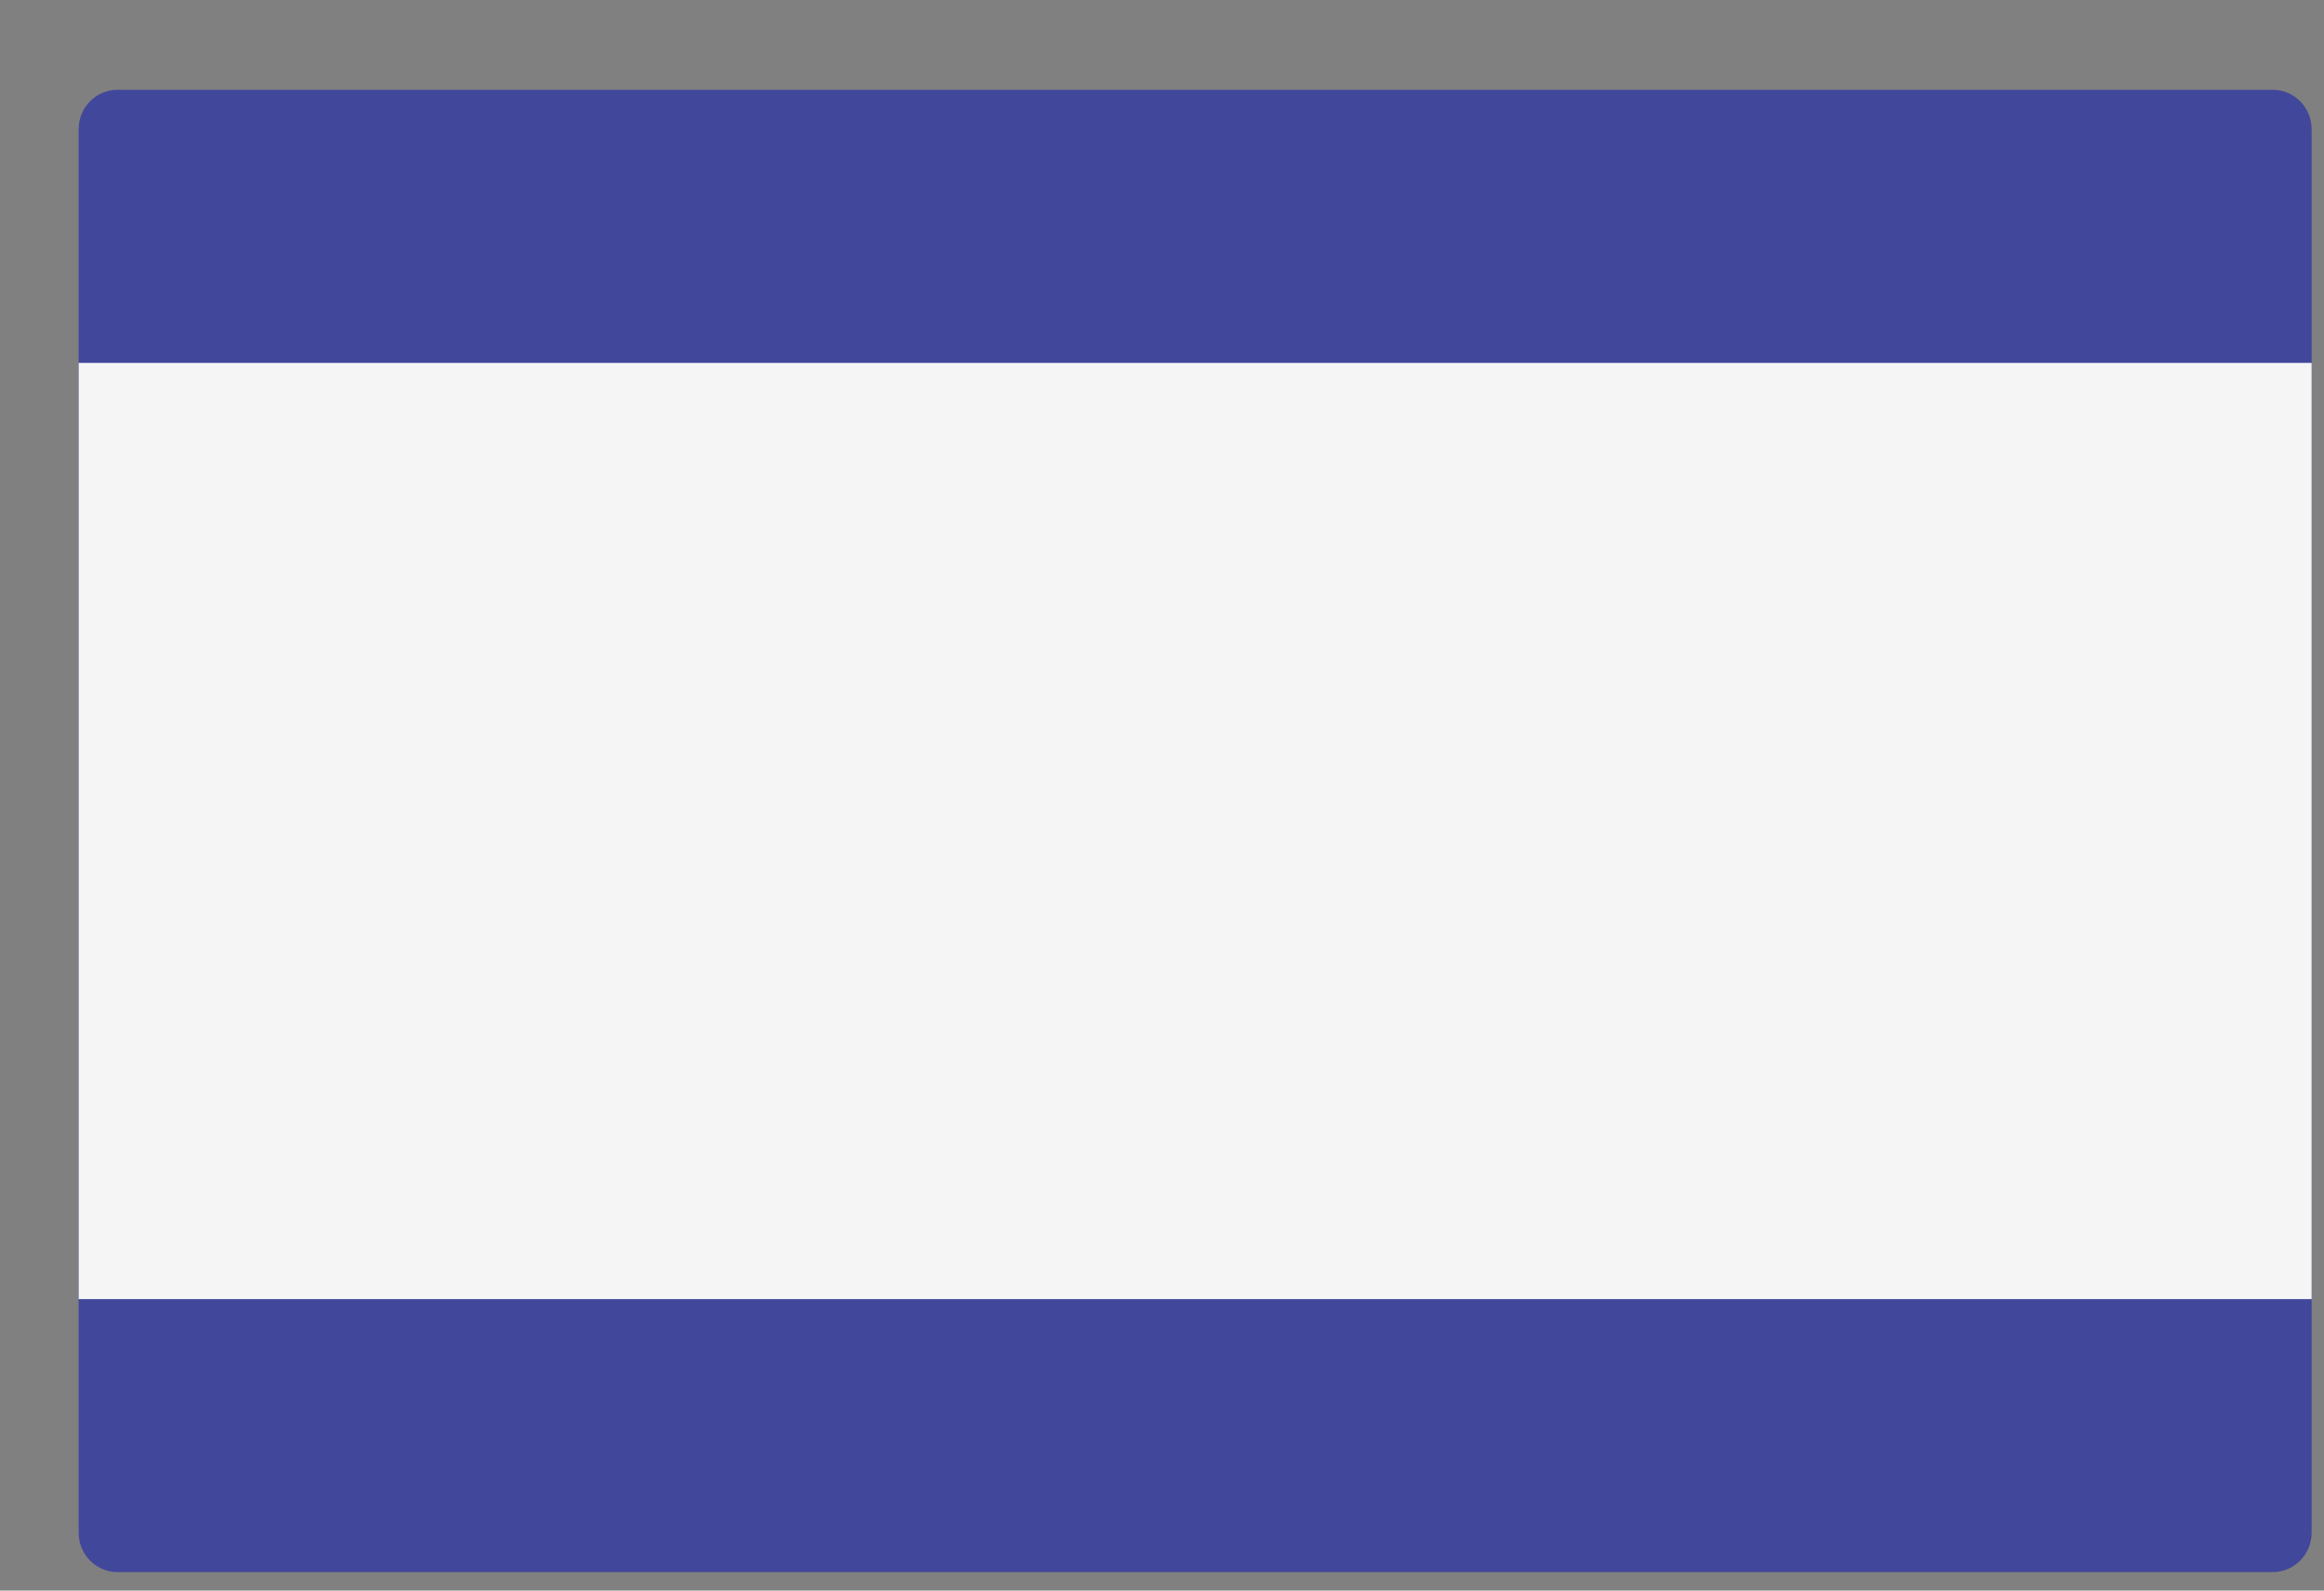 <svg width="19" height="13" viewBox="0 0 19 13" fill="none" xmlns="http://www.w3.org/2000/svg">
<rect x="0" y="0" width="19" height="13" fill="#808080" stroke="none"/>
<path d="M18.581 12.849H0.961C0.785 12.849 0.643 12.705 0.643 12.527V1.056C0.643 0.878 0.785 0.734 0.961 0.734H18.581C18.756 0.734 18.899 0.878 18.899 1.056V12.527C18.899 12.705 18.756 12.849 18.581 12.849Z" fill="#41479B"/>
<path d="M18.899 2.966H0.643V10.618H18.899V2.966Z" fill="#F5F5F5"/>
</svg>
